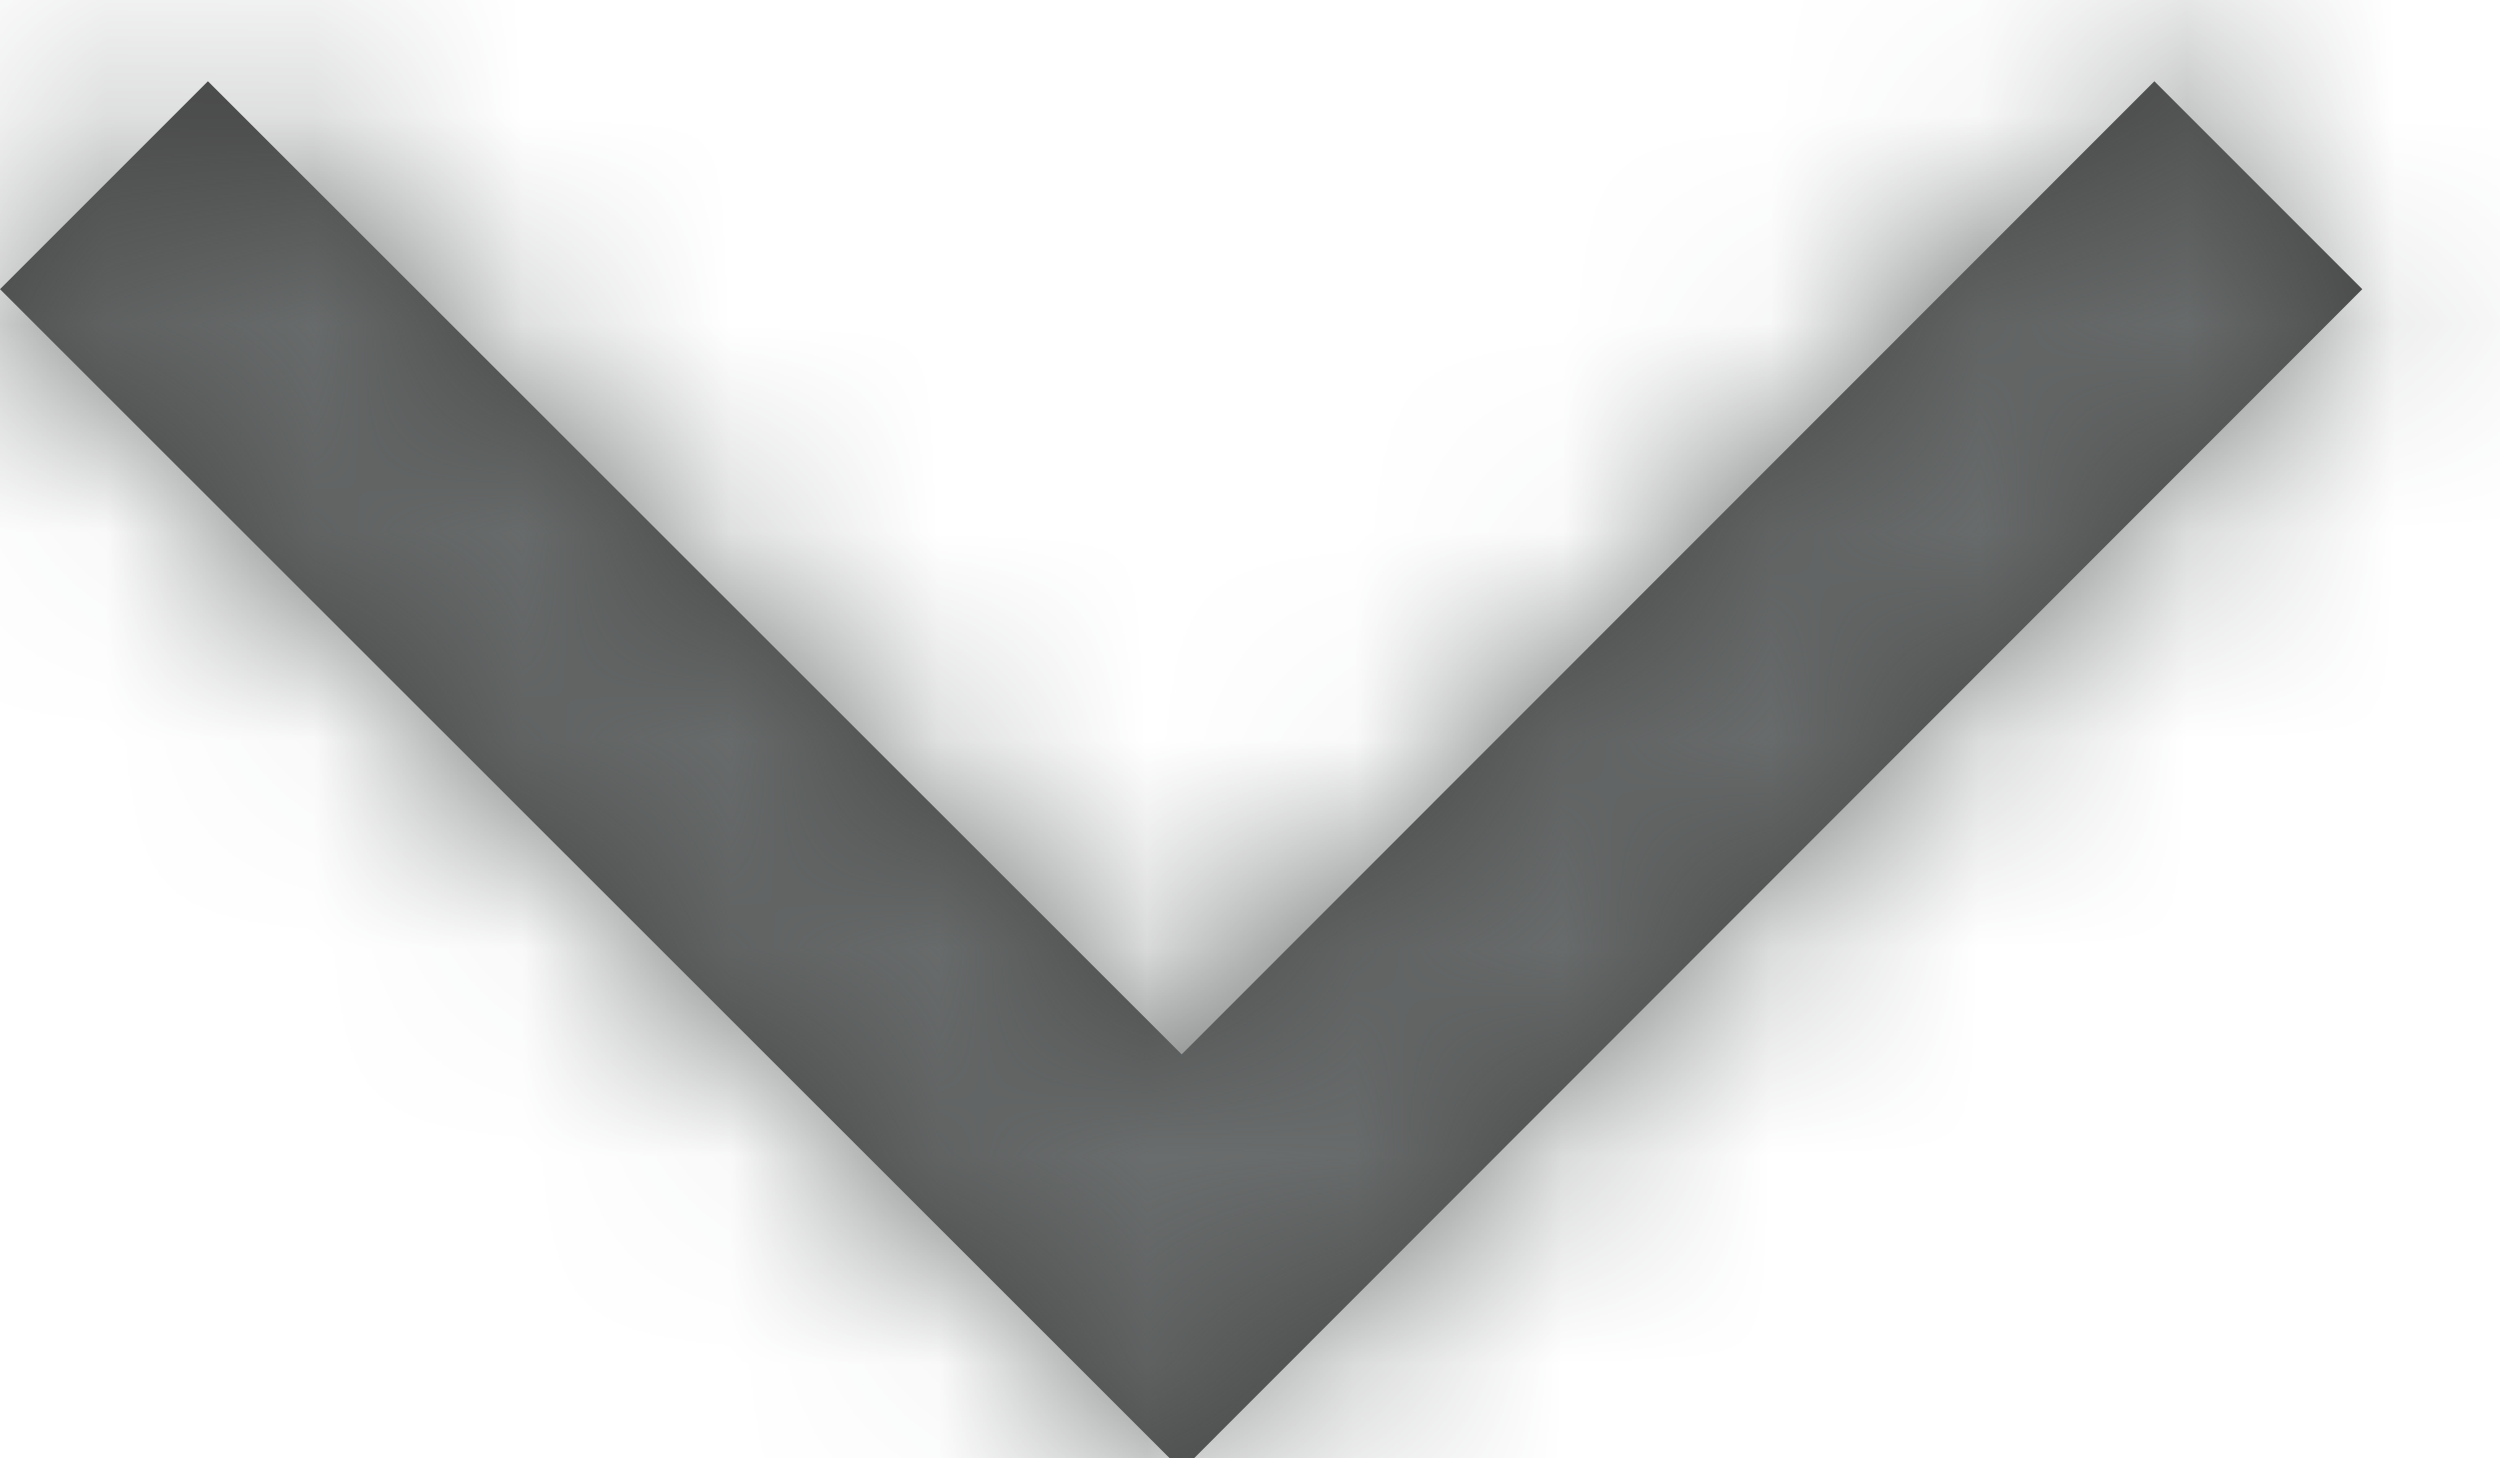 <?xml version="1.0" encoding="UTF-8" standalone="no"?>
<svg width="12px" height="7px" viewBox="0 0 12 7" version="1.1" xmlns="http://www.w3.org/2000/svg" xmlns:xlink="http://www.w3.org/1999/xlink">
    <!-- Generator: Sketch 48.2 (47327) - http://www.bohemiancoding.com/sketch -->
    <title>chevron-down-12</title>
    <desc>Created with Sketch.</desc>
    <defs>
        <polygon id="path-1" points="5.672 1.997 0.998 6.668 0 5.67 5.673 0 11.339 5.67 10.341 6.668"></polygon>
    </defs>
    <g id="DataManager-Set" stroke="none" stroke-width="1" fill="none" fill-rule="evenodd">
        <g id="chevron-down-12" transform="translate(6, 3.529) scale(1, -1) translate(-6, -3.529) ">
            <g id="Color">
                <mask id="mask-2" fill="white">
                    <use xlink:href="#path-1"></use>
                </mask>
                <use id="Mask" fill="#444444" fill-rule="nonzero" xlink:href="#path-1"></use>
                <g id="Color/Grey/C50" mask="url(#mask-2)" fill="#6A6D6D">
                    <g transform="translate(-8.471, -10.588)" id="Rectangle-2">
                        <rect x="0" y="0" width="28" height="28"></rect>
                    </g>
                </g>
            </g>
        </g>
    </g>
</svg>